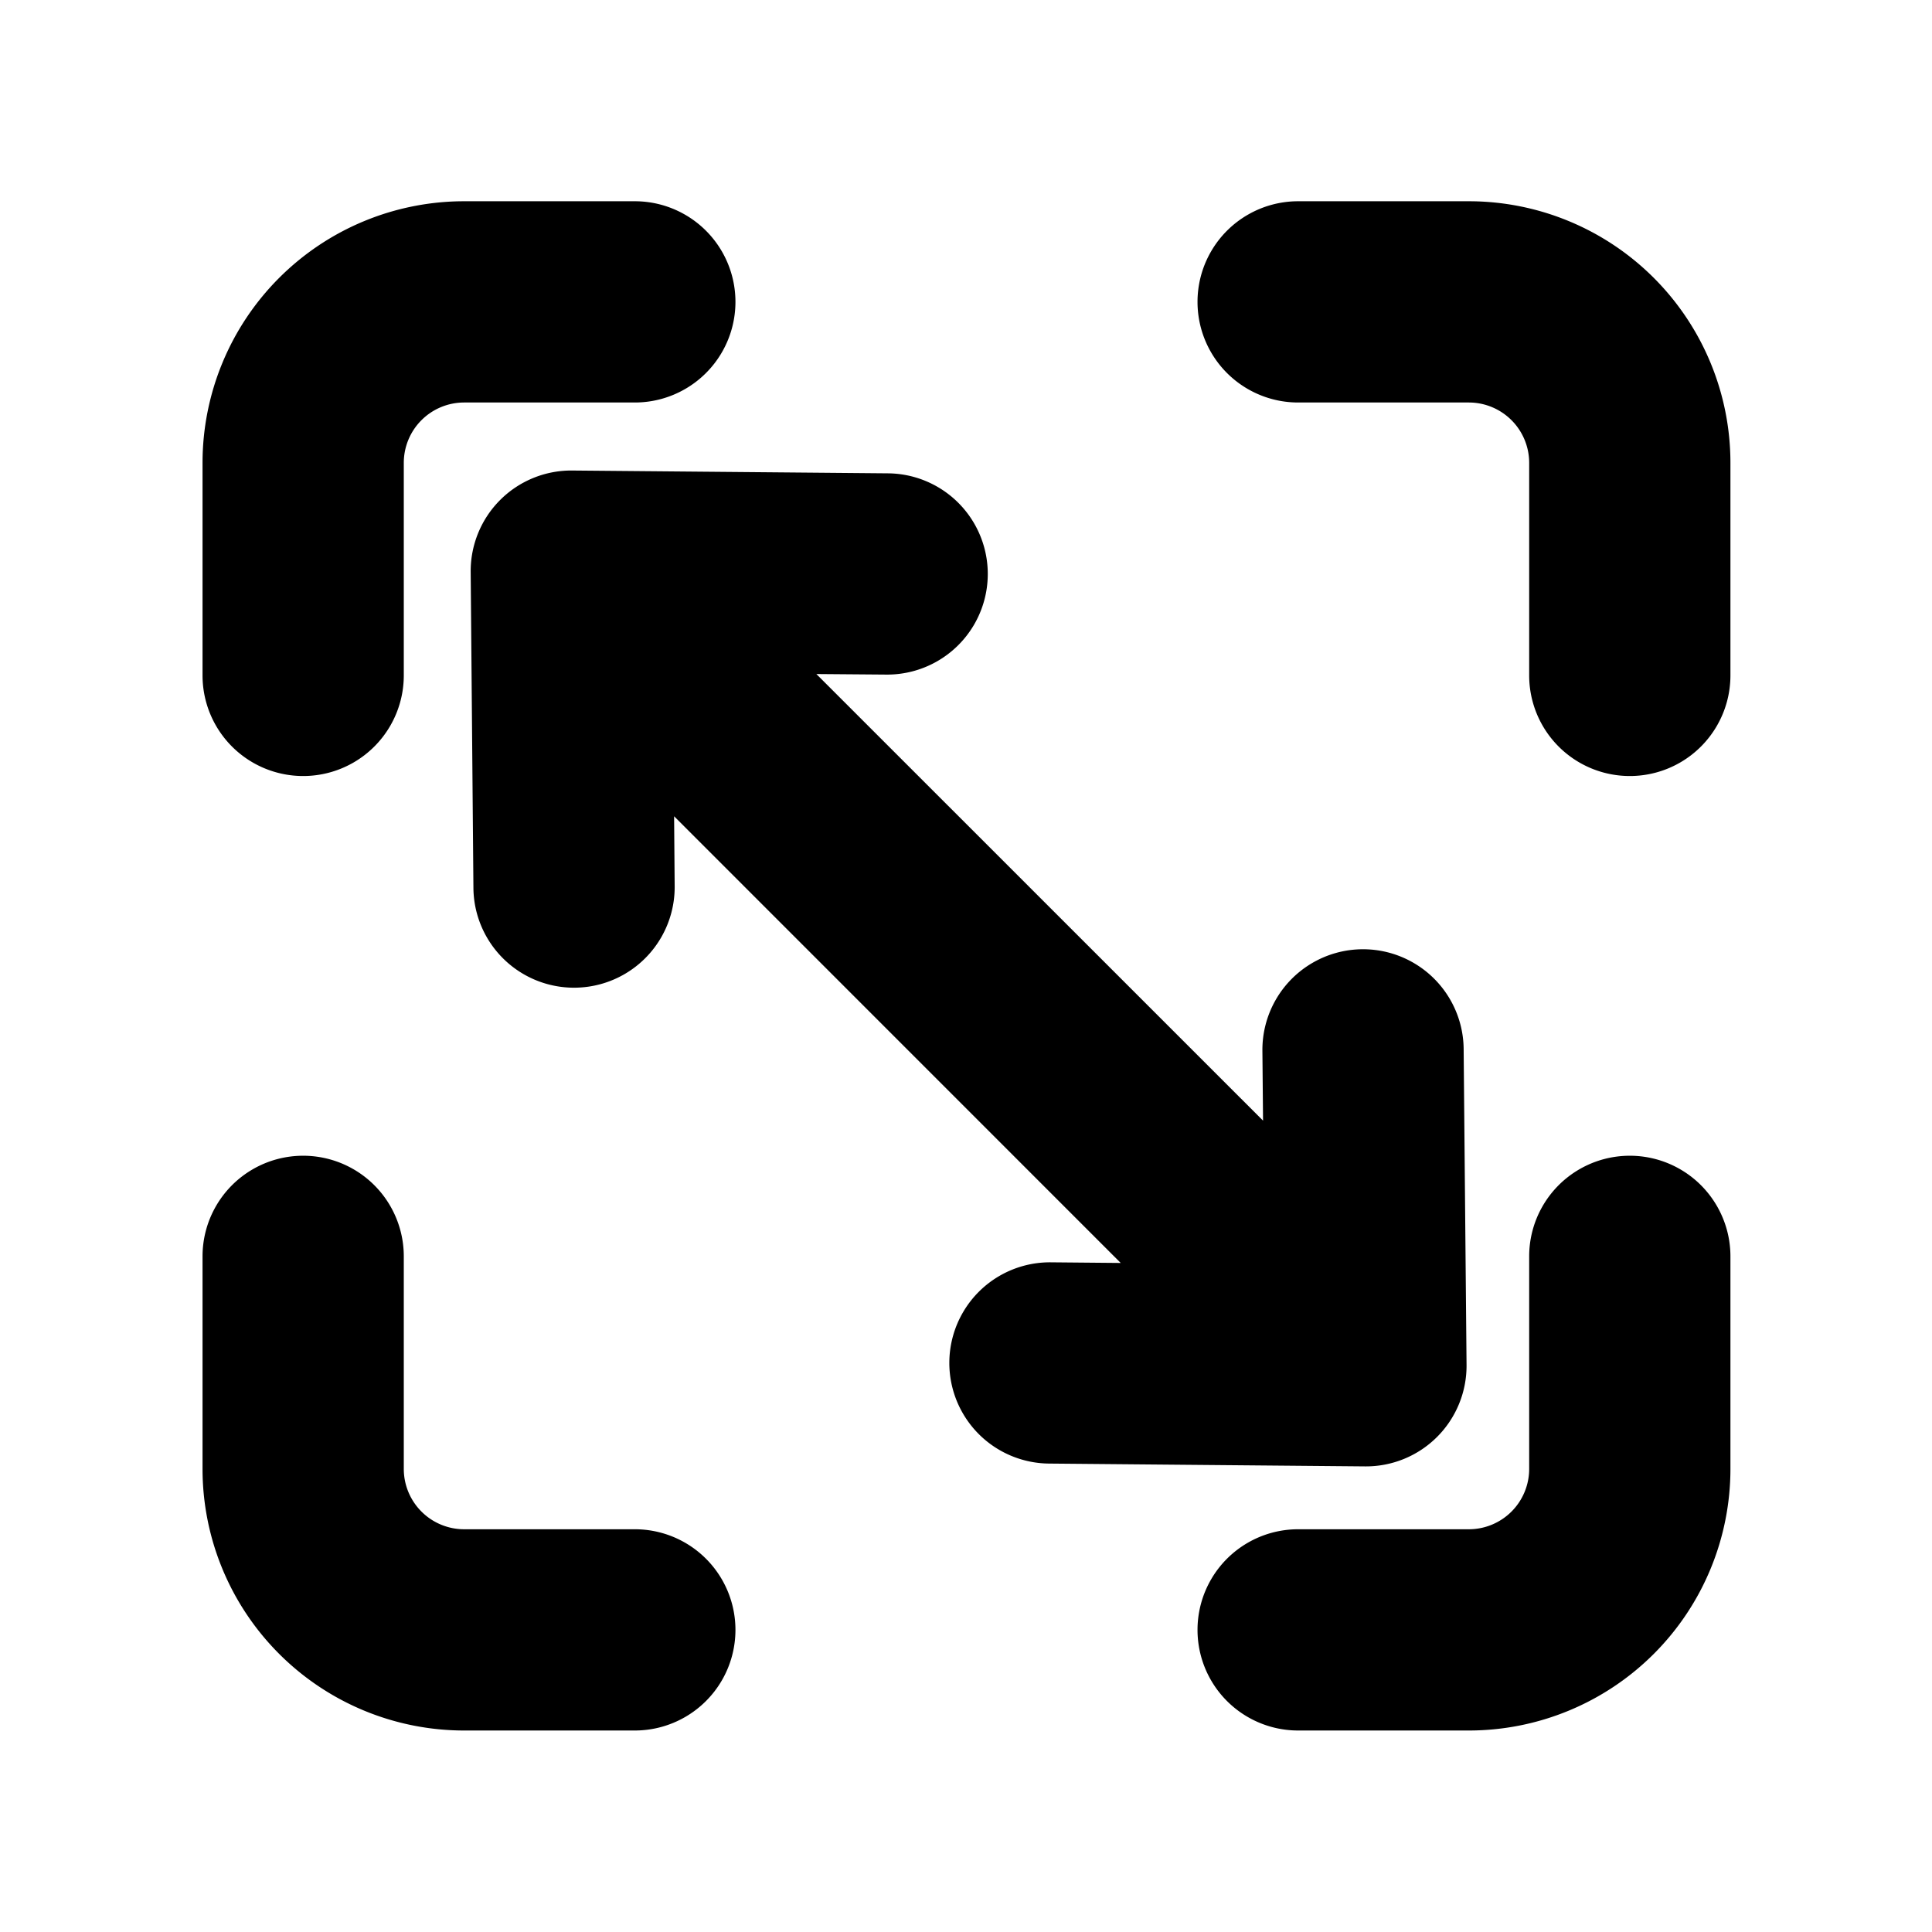 <svg width="24" height="24" viewBox="0 0 24 24" fill="none" xmlns="http://www.w3.org/2000/svg"><path fill-rule="evenodd" clip-rule="evenodd" d="M5.766 2.5a3.25 3.25 0 00-3.25 3.25v2.64a1.25 1.25 0 002.5 0V5.75a.75.75 0 01.75-.75h2.12a1.25 1.25 0 100-2.5h-2.12zm10.36 0a1.25 1.25 0 100 2.5h2.12a.75.75 0 01.75.75v2.64a1.25 1.25 0 002.5 0V5.75a3.25 3.25 0 00-3.25-3.25h-2.12zM5.016 15.607a1.25 1.25 0 10-2.5 0v2.64a3.25 3.25 0 003.25 3.25h2.12a1.25 1.25 0 100-2.5h-2.12a.75.75 0 01-.75-.75v-2.64zm16.48 0a1.25 1.25 0 10-2.5 0v2.64a.75.75 0 01-.75.75h-2.12a1.25 1.25 0 100 2.5h2.12a3.25 3.25 0 003.25-3.25v-2.64zM11.009 8.38a1.25 1.25 0 00.023-2.5l-3.925-.035a1.25 1.25 0 00-1.26 1.261l.034 3.925a1.25 1.25 0 102.5-.023l-.007-.868 5.548 5.549-.868-.008a1.25 1.25 0 00-.022 2.5l3.924.035a1.25 1.25 0 001.262-1.261l-.036-3.924a1.25 1.25 0 00-2.5.022l.008.868-5.549-5.548.868.007z" fill="currentColor"/></svg>